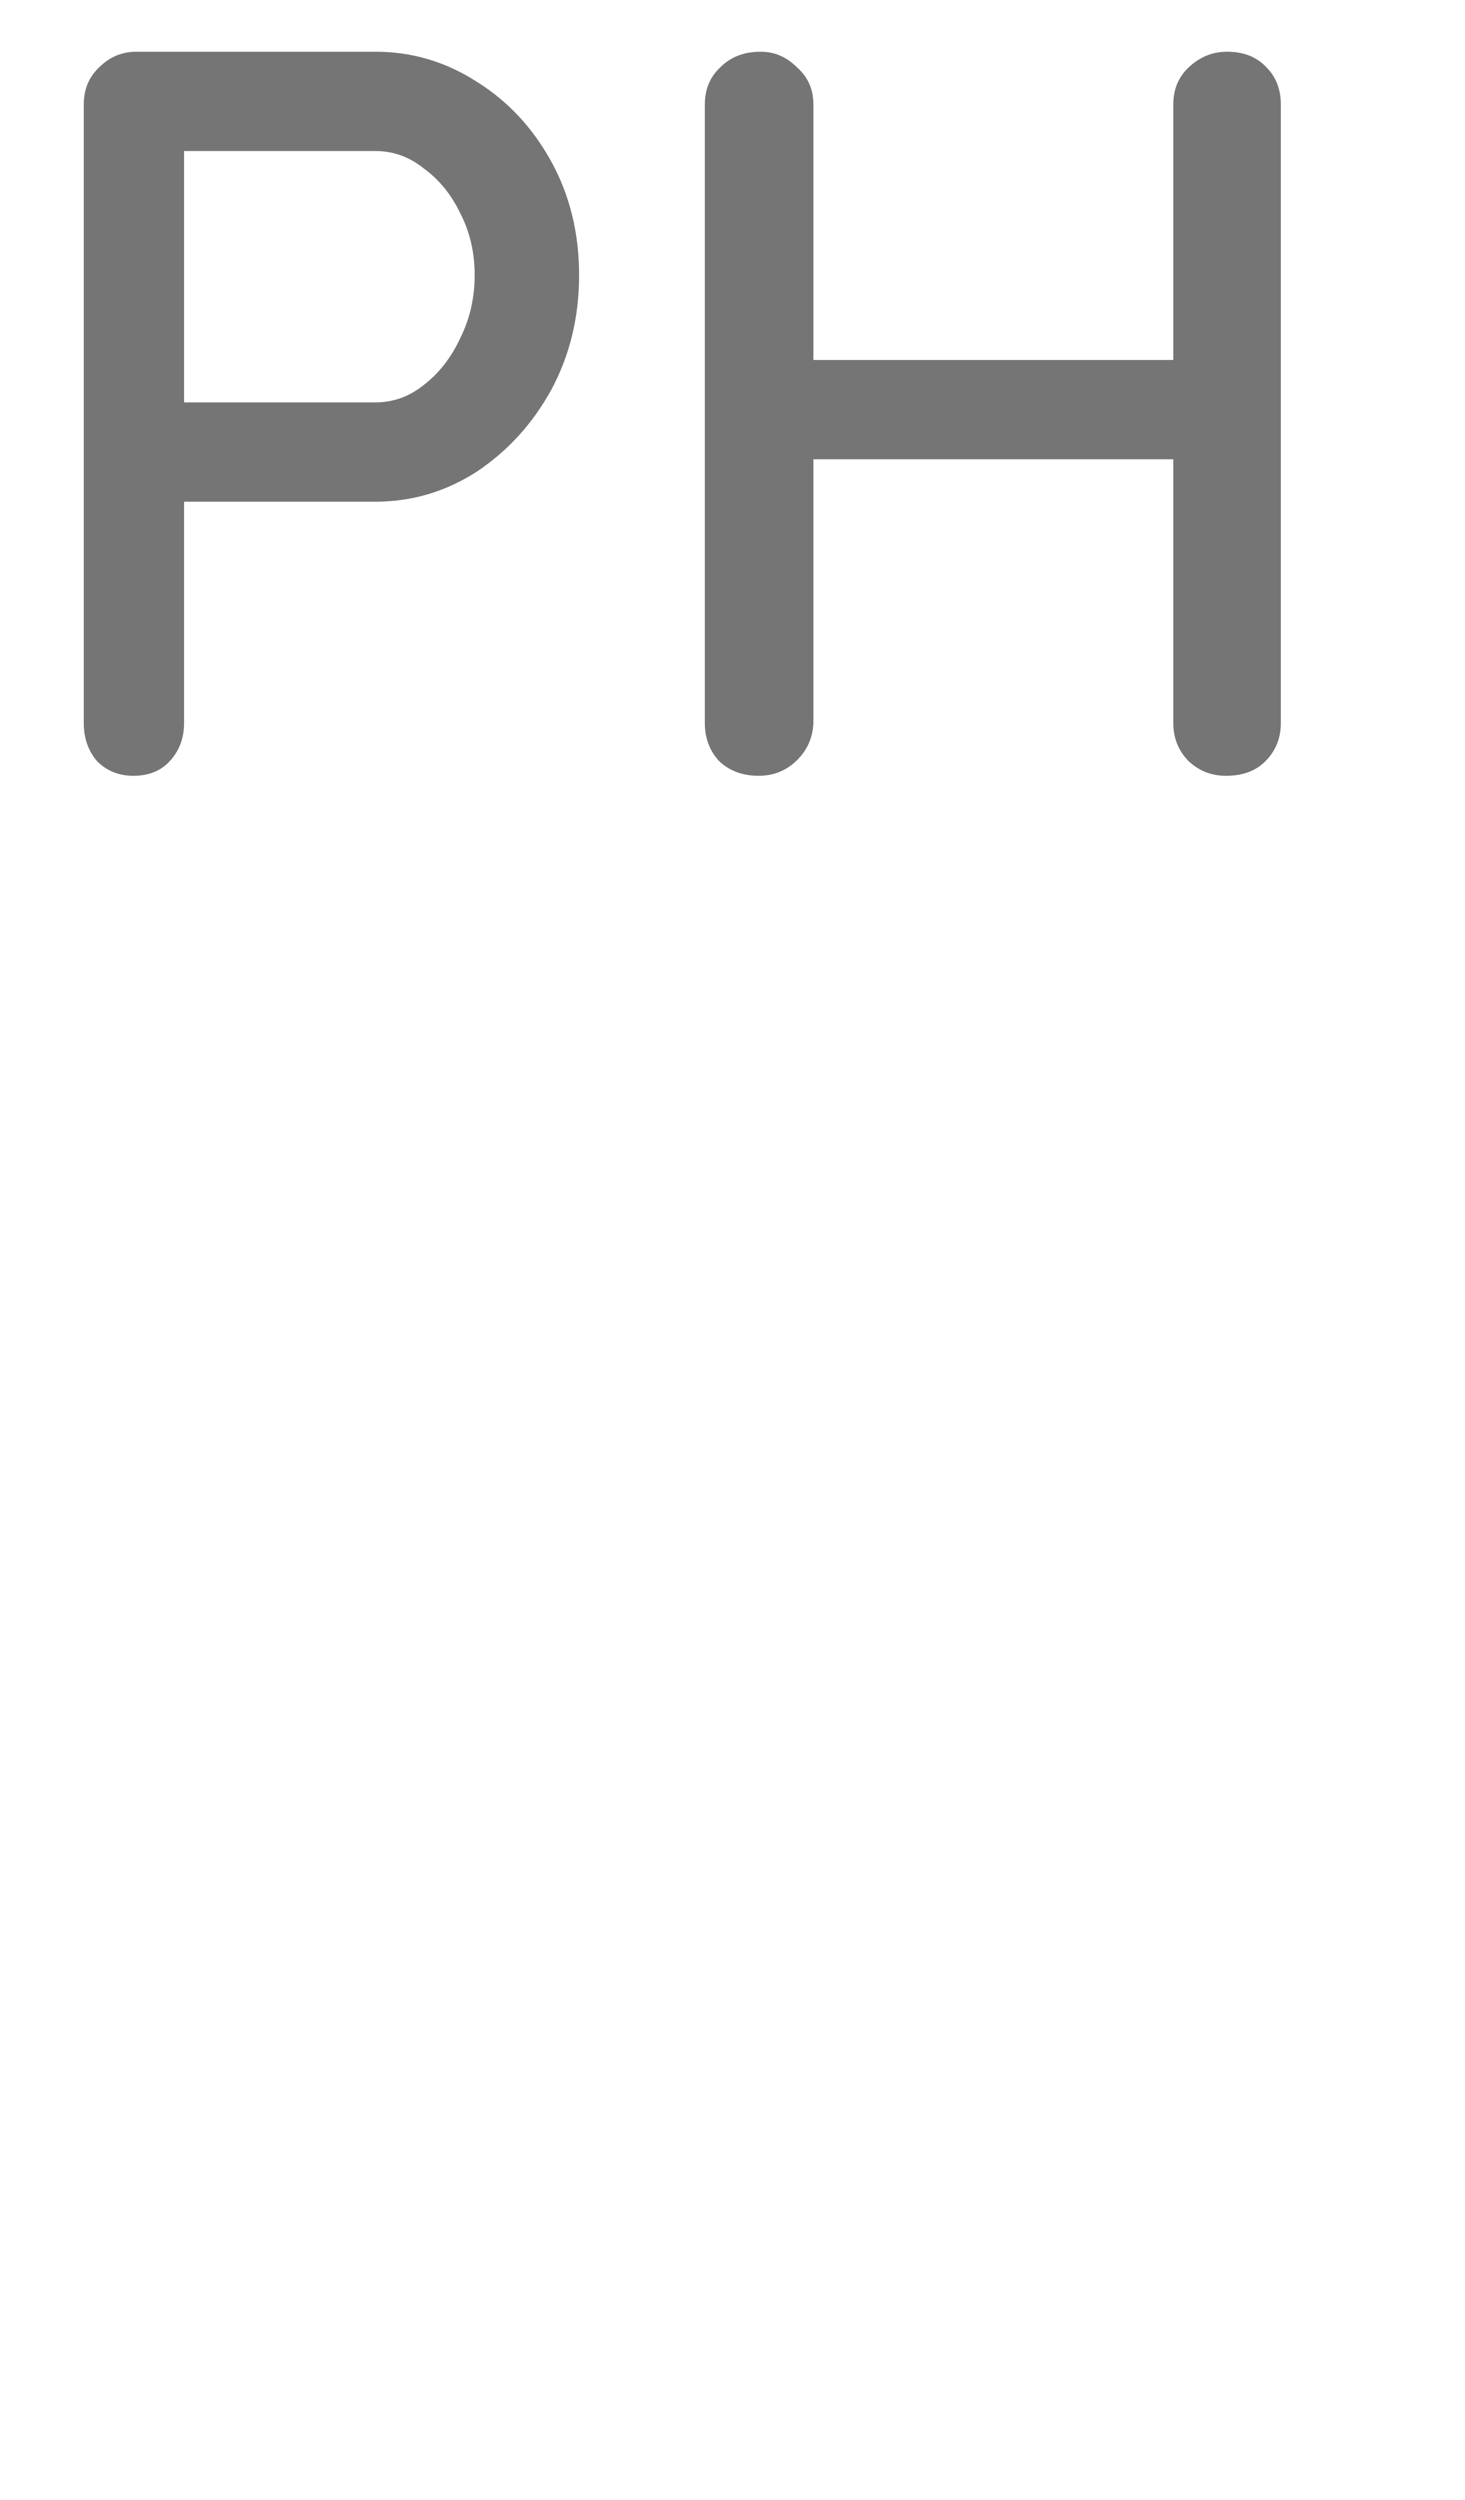 <svg width="17" height="29" viewBox="0 0 17 29" fill="none" xmlns="http://www.w3.org/2000/svg">
<path d="M4.356 0.6C4.78 0.6 5.172 0.716 5.532 0.948C5.892 1.172 6.18 1.48 6.396 1.872C6.612 2.264 6.72 2.704 6.72 3.192C6.72 3.68 6.612 4.124 6.396 4.524C6.18 4.916 5.892 5.232 5.532 5.472C5.172 5.704 4.78 5.82 4.356 5.82H2.04L2.136 5.628V8.388C2.136 8.564 2.08 8.712 1.968 8.832C1.864 8.944 1.724 9 1.548 9C1.38 9 1.24 8.944 1.128 8.832C1.024 8.712 0.972 8.564 0.972 8.388V1.212C0.972 1.036 1.032 0.892 1.152 0.78C1.272 0.66 1.416 0.6 1.584 0.6H4.356ZM4.356 4.668C4.564 4.668 4.752 4.6 4.92 4.464C5.096 4.328 5.236 4.148 5.34 3.924C5.452 3.7 5.508 3.456 5.508 3.192C5.508 2.928 5.452 2.688 5.34 2.472C5.236 2.256 5.096 2.084 4.92 1.956C4.752 1.82 4.564 1.752 4.356 1.752H2.016L2.136 1.572V4.824L2.028 4.668H4.356ZM8.827 0.6C8.987 0.6 9.127 0.66 9.247 0.78C9.375 0.892 9.439 1.036 9.439 1.212V8.388C9.431 8.564 9.363 8.712 9.235 8.832C9.115 8.944 8.971 9 8.803 9C8.619 9 8.467 8.944 8.347 8.832C8.235 8.712 8.179 8.564 8.179 8.388V1.212C8.179 1.036 8.239 0.892 8.359 0.78C8.479 0.66 8.635 0.6 8.827 0.6ZM14.239 0.6C14.431 0.6 14.583 0.66 14.695 0.78C14.807 0.892 14.863 1.036 14.863 1.212V8.388C14.863 8.564 14.803 8.712 14.683 8.832C14.571 8.944 14.419 9 14.227 9C14.059 9 13.915 8.944 13.795 8.832C13.675 8.712 13.615 8.564 13.615 8.388V1.212C13.615 1.036 13.675 0.892 13.795 0.78C13.923 0.66 14.071 0.6 14.239 0.6ZM8.779 4.176H14.251L14.239 5.328H8.767L8.779 4.176Z" fill="#757575"/>
</svg>
